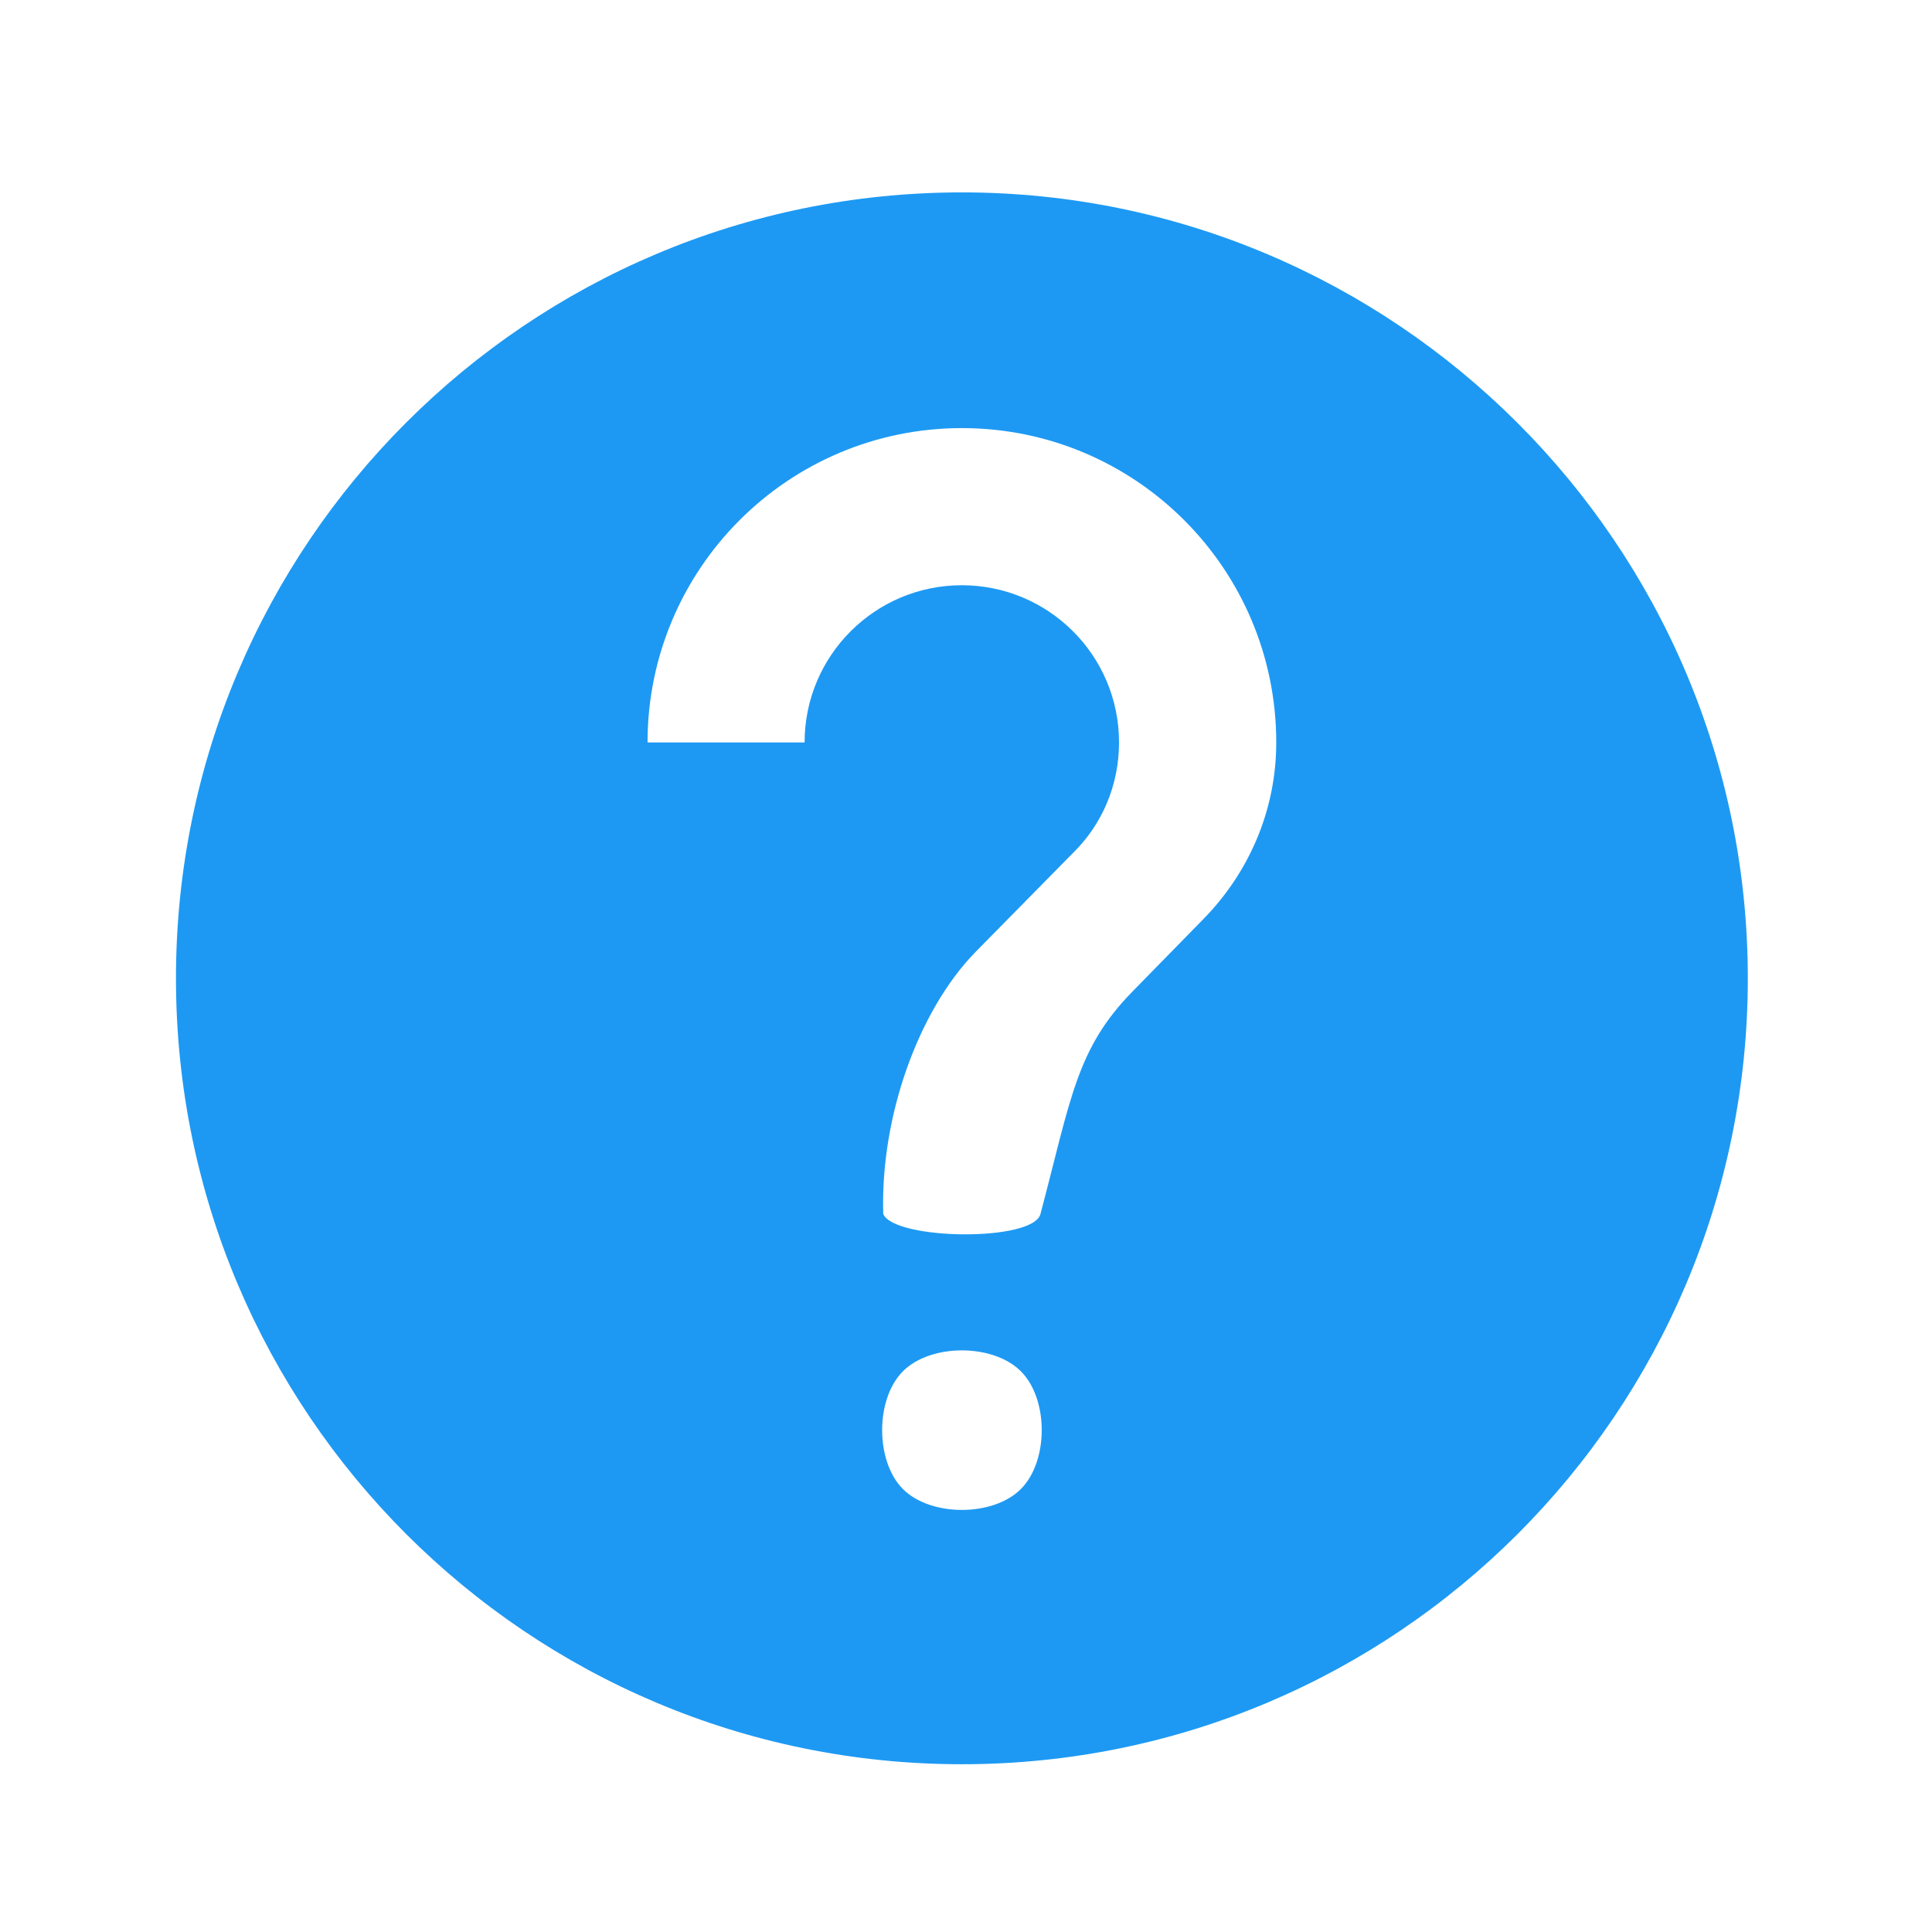 <?xml version="1.0" encoding="UTF-8" standalone="no"?>
<svg
   xmlns:dc="http://purl.org/dc/elements/1.1/"
   xmlns:cc="http://creativecommons.org/ns#"
   xmlns:rdf="http://www.w3.org/1999/02/22-rdf-syntax-ns#"
   xmlns:svg="http://www.w3.org/2000/svg"
   xmlns="http://www.w3.org/2000/svg"
   xmlns:sodipodi="http://sodipodi.sourceforge.net/DTD/sodipodi-0.dtd"
   xmlns:inkscape="http://www.inkscape.org/namespaces/inkscape"
   height="24"
   viewBox="0 0 24 24"
   width="24"
   version="1.1"
   id="svg4"
   sodipodi:docname="help-contents.svg"
   inkscape:version="0.92.4 5da689c313, 2019-01-14">
  <defs
     id="defs8" />
  <sodipodi:namedview
     pagecolor="#ffffff"
     bordercolor="#666666"
     borderopacity="1"
     objecttolerance="10"
     gridtolerance="10"
     guidetolerance="10"
     inkscape:pageopacity="0"
     inkscape:pageshadow="2"
     inkscape:window-width="1366"
     inkscape:window-height="703"
     id="namedview6"
     showgrid="false"
     inkscape:zoom="9.8333333"
     inkscape:cx="12"
     inkscape:cy="12"
     inkscape:window-x="0"
     inkscape:window-y="0"
     inkscape:window-maximized="1"
     inkscape:current-layer="svg4" />
  <path
     d="m 14.946,11.42 -0.879,0.898 c -0.695,0.711 -0.76,1.318 -1.142,2.763 -0.092,0.349 -1.813,0.324 -1.953,0 -0.037,-1.199 0.43,-2.518 1.142,-3.251 l 1.211,-1.23 c 0.361,-0.351 0.576,-0.84 0.576,-1.377 0,-1.084 -0.879,-1.953 -1.953,-1.953 -1.078,0 -1.953,0.874 -1.953,1.953 H 8.044 c 0,-2.157 1.748,-3.905 3.905,-3.905 2.157,0 3.905,1.748 3.905,3.905 0,0.859 -0.351,1.63 -0.908,2.197 m -3.729,5.614 c 0.345,-0.346 1.119,-0.345 1.464,0 0.347,0.346 0.346,1.118 0,1.464 -0.345,0.345 -1.119,0.345 -1.464,0 -0.345,-0.345 -0.345,-1.119 0,-1.464 z M 11.949,2.39 c -5.392,0 -9.763,4.371 -9.763,9.763 0,5.392 4.371,9.763 9.763,9.763 5.392,0 9.763,-4.371 9.763,-9.763 0,-5.399 -4.393,-9.763 -9.763,-9.763 z"
     id="path2"
     style="fill:#1d99f3;fill-opacity:1;stroke-width:0.976"
     inkscape:connector-curvature="0" />
</svg>

